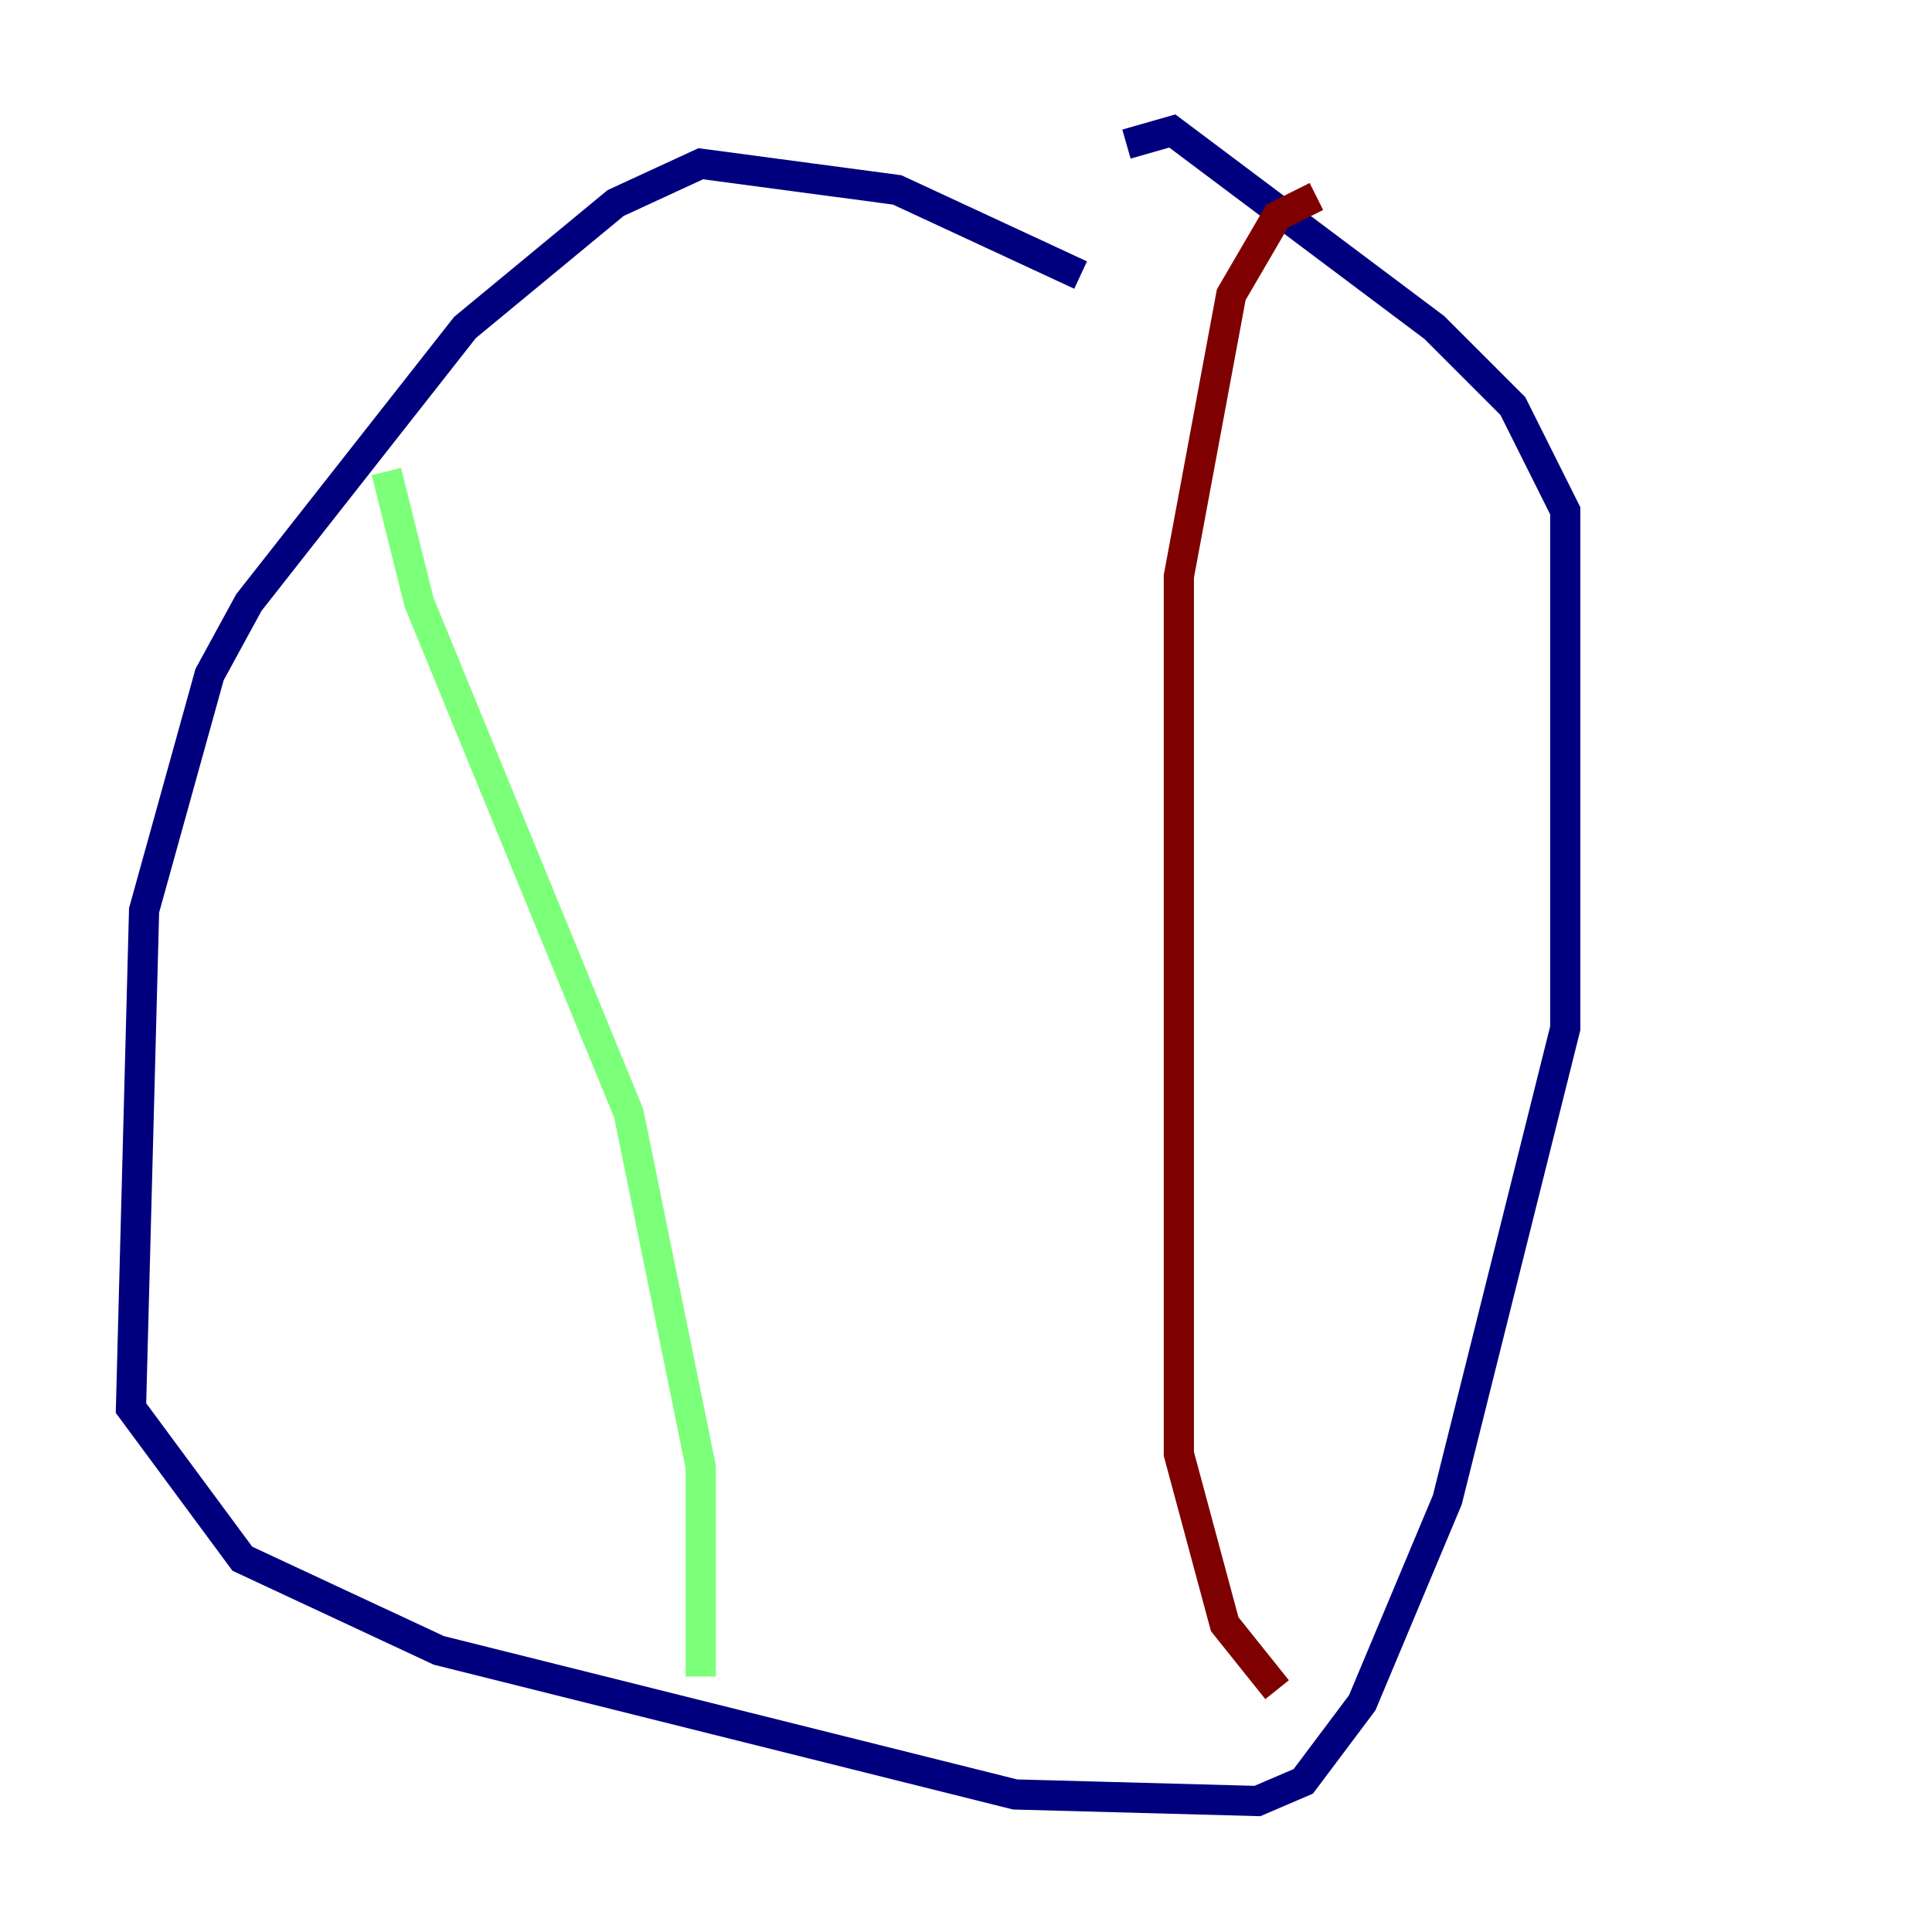 <?xml version="1.0" encoding="utf-8" ?>
<svg baseProfile="tiny" height="128" version="1.2" viewBox="0,0,128,128" width="128" xmlns="http://www.w3.org/2000/svg" xmlns:ev="http://www.w3.org/2001/xml-events" xmlns:xlink="http://www.w3.org/1999/xlink"><defs /><polyline fill="none" points="71.593,18.224 59.444,12.583 46.427,10.848 40.786,13.451 30.807,21.695 16.488,39.919 13.885,44.691 9.546,60.312 8.678,93.288 16.054,103.268 29.071,109.342 67.254,118.888 83.308,119.322 86.346,118.02 90.251,112.814 95.891,99.363 103.702,68.122 103.702,33.844 100.231,26.902 95.024,21.695 77.668,8.678 74.63,9.546" stroke="#00007f" stroke-width="2" /><polyline fill="none" points="25.6,31.241 27.77,39.919 41.654,73.763 46.427,97.193 46.427,111.078" stroke="#7cff79" stroke-width="2" /><polyline fill="none" points="87.214,13.017 84.61,14.319 81.573,19.525 78.102,38.183 78.102,96.325 81.139,107.607 84.61,111.946" stroke="#7f0000" stroke-width="2" /></svg>